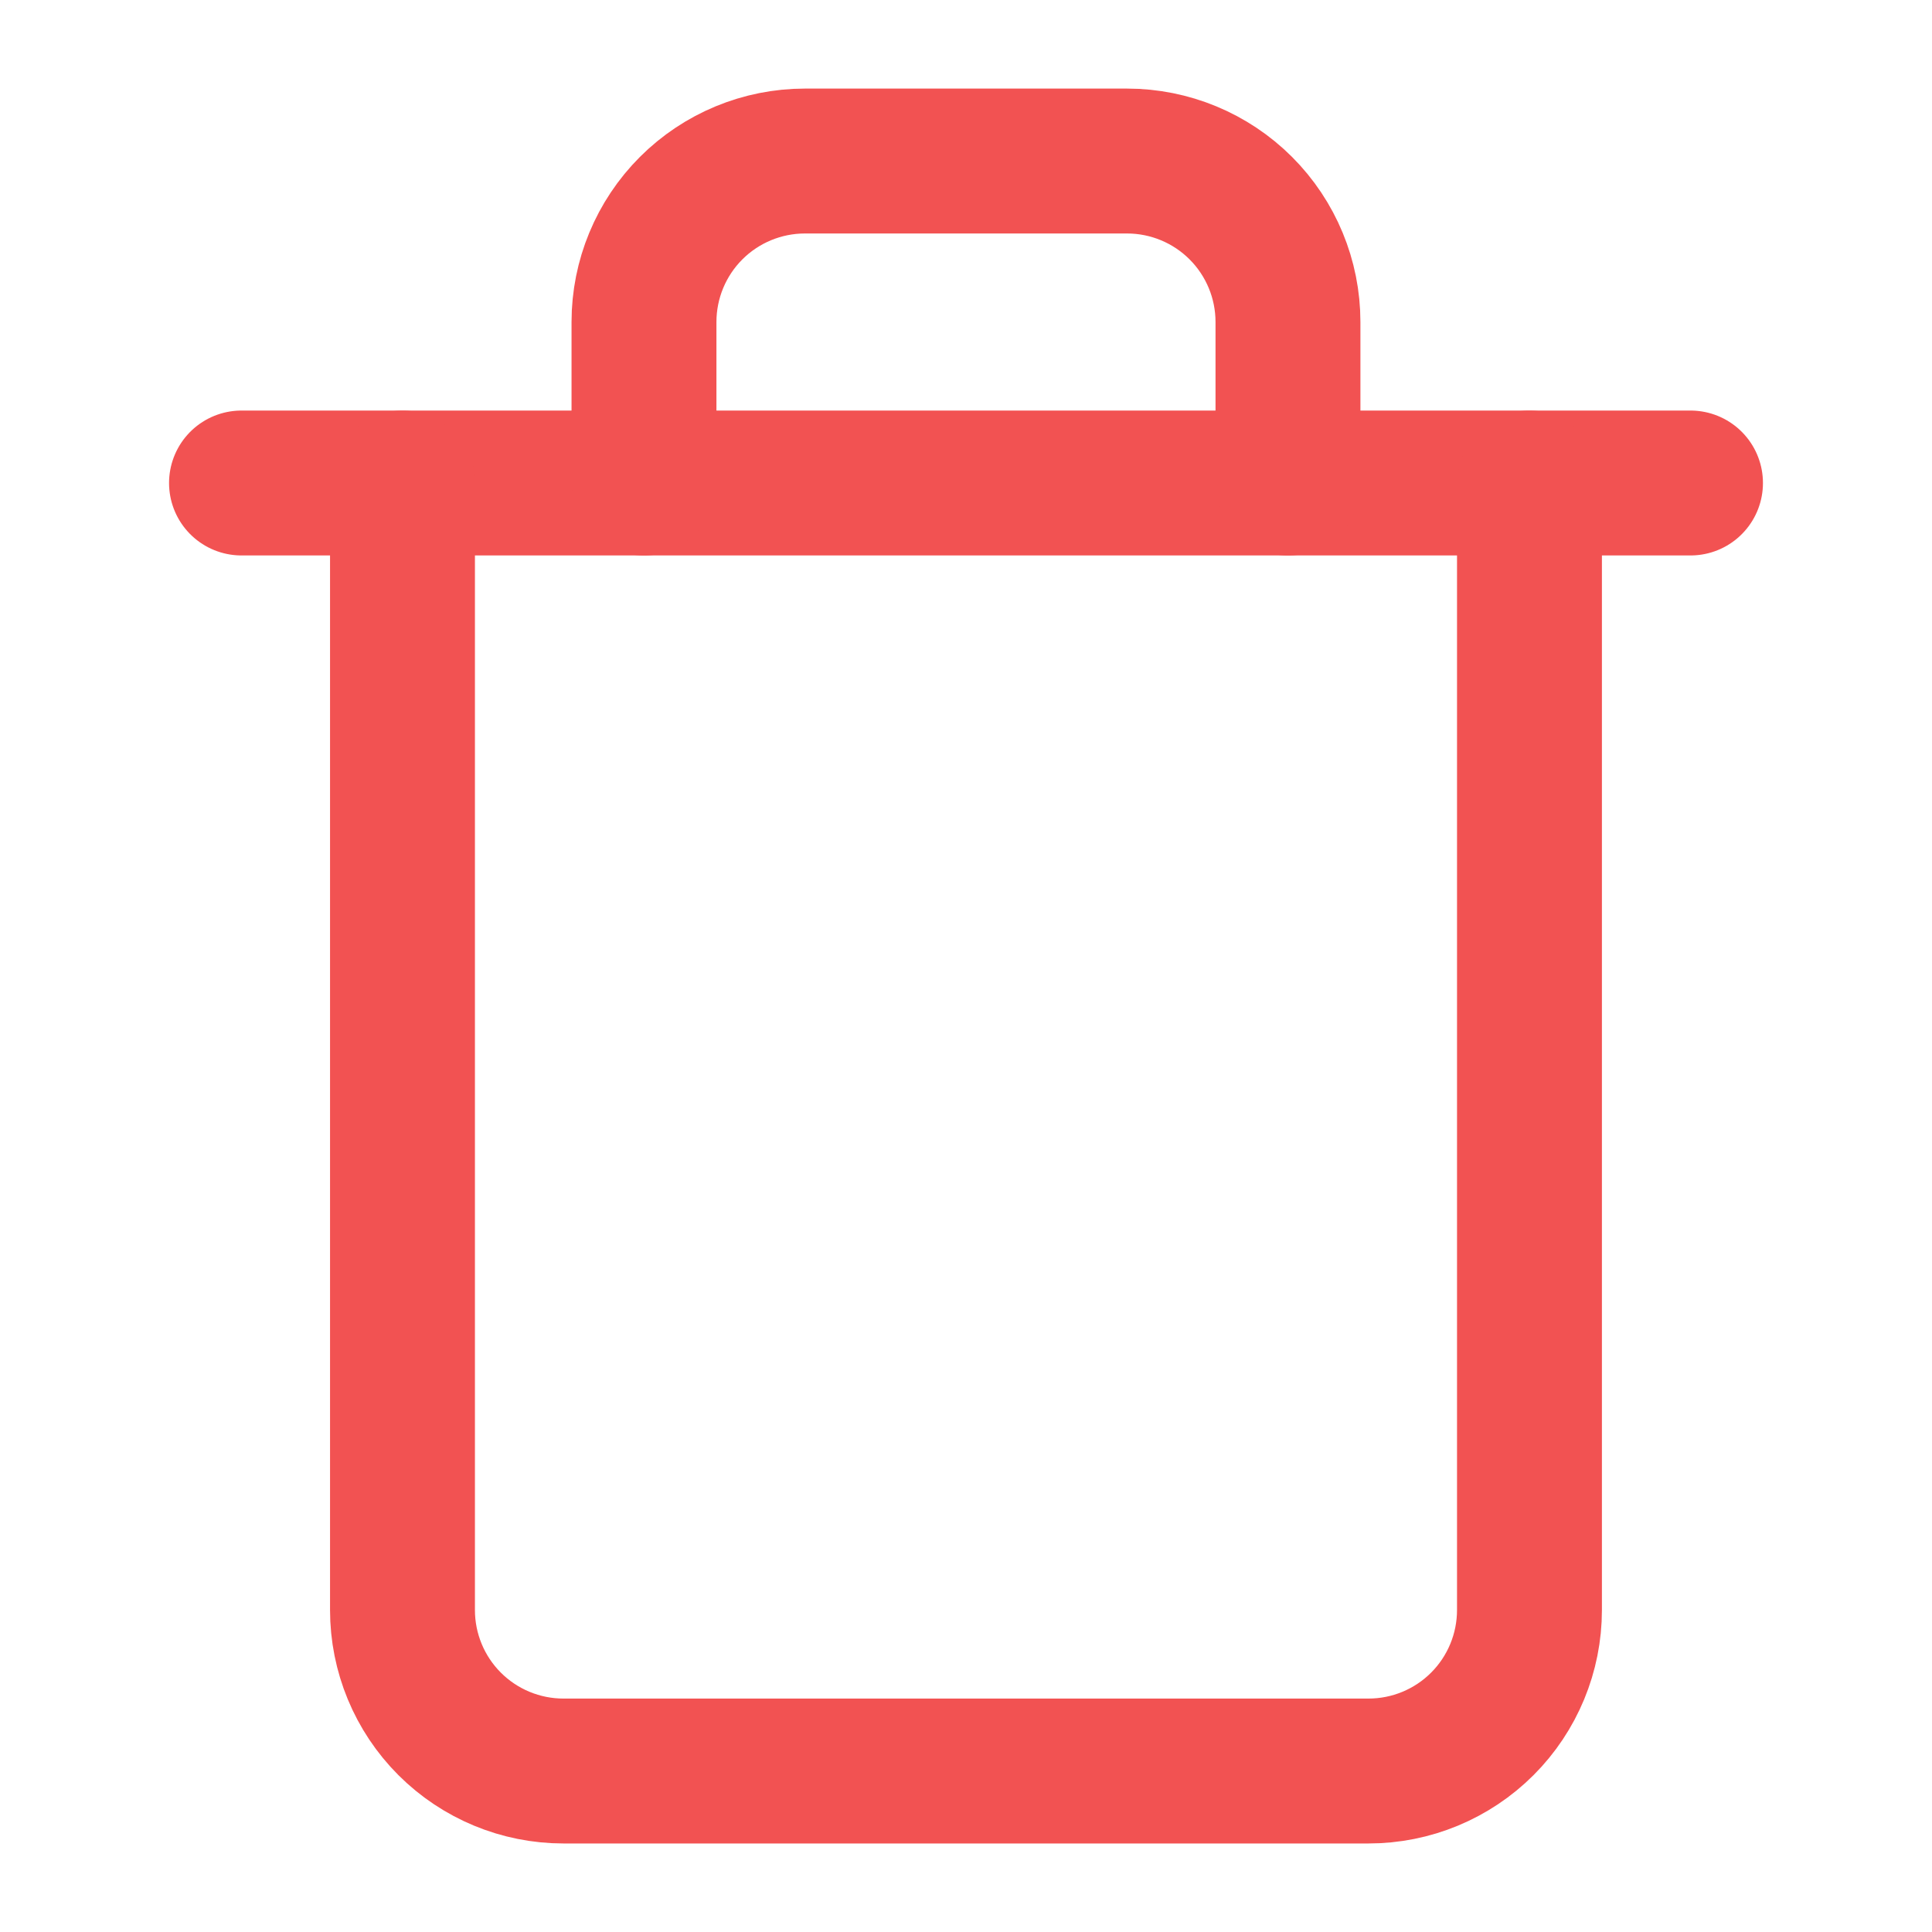 <svg width="30" height="30" viewBox="0 0 40 40" fill="none" xmlns="http://www.w3.org/2000/svg">
<path d="M5 10H8.333H35" stroke="#F25252" stroke-width="3" stroke-linecap="round" stroke-linejoin="round"/>
<path d="M31.666 10.001V33.334C31.666 34.218 31.315 35.066 30.69 35.691C30.065 36.316 29.217 36.667 28.333 36.667H11.666C10.782 36.667 9.934 36.316 9.309 35.691C8.684 35.066 8.333 34.218 8.333 33.334V10.001M13.333 10.001V6.667C13.333 5.783 13.684 4.935 14.309 4.31C14.934 3.685 15.782 3.334 16.666 3.334H23.333C24.217 3.334 25.065 3.685 25.69 4.31C26.315 4.935 26.666 5.783 26.666 6.667V10.001" stroke="#F25252" stroke-width="3" stroke-linecap="round" stroke-linejoin="round"/>
</svg>
